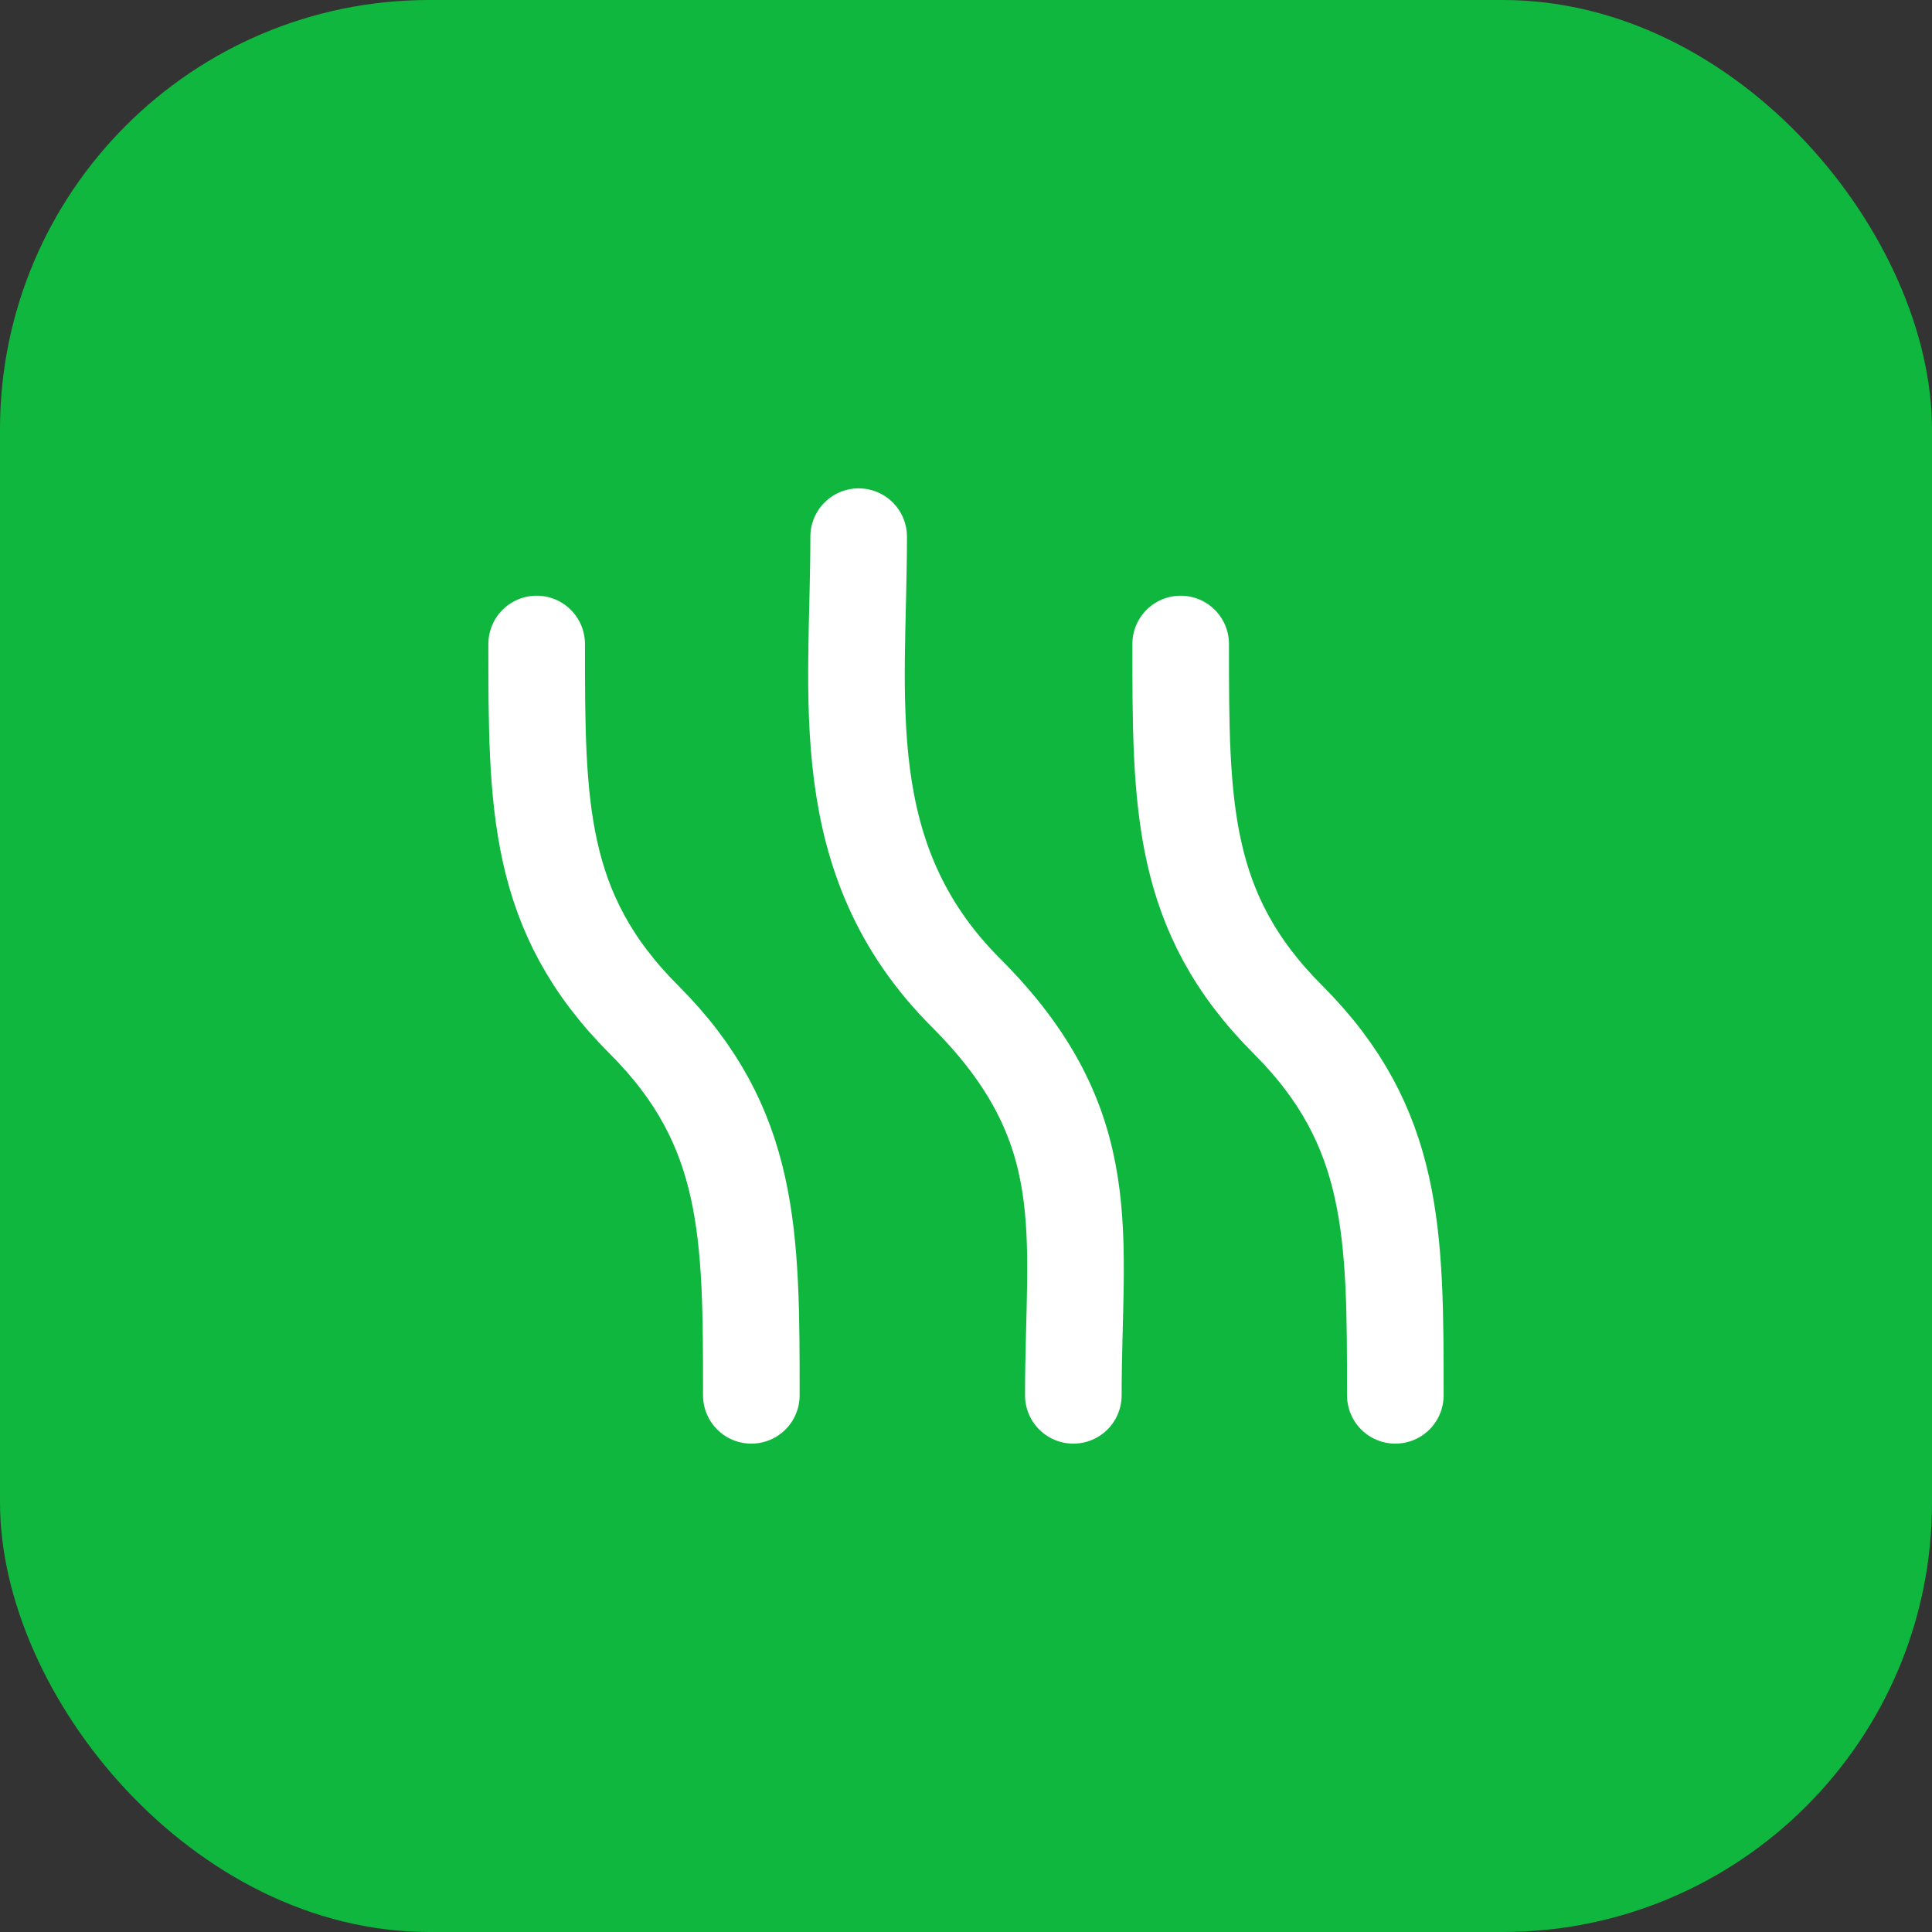 <svg width="36" height="36" viewBox="0 0 36 36" fill="none" xmlns="http://www.w3.org/2000/svg">
    <rect x="0" y="0" width="36" height="36" fill="#333333" stroke="none"/>
    <rect width="36" height="36" rx="8" fill="#0FB73E"/>
    <path d="M10 12C10 15 10 17 12 19C14 21 14 23 14 26" stroke="white" stroke-width="1.8" stroke-linecap="round" stroke-linejoin="bevel"/>
    <path d="M22 12C22 15 22 17 24 19C26 21 26 23 26 26" stroke="white" stroke-width="1.8" stroke-linecap="round" stroke-linejoin="bevel"/>
    <path d="M16 10C16 13 15.5 16 18 18.5C20.5 21 20 23 20 26" stroke="white" stroke-width="1.8" stroke-linecap="round" stroke-linejoin="bevel"/>
</svg>
